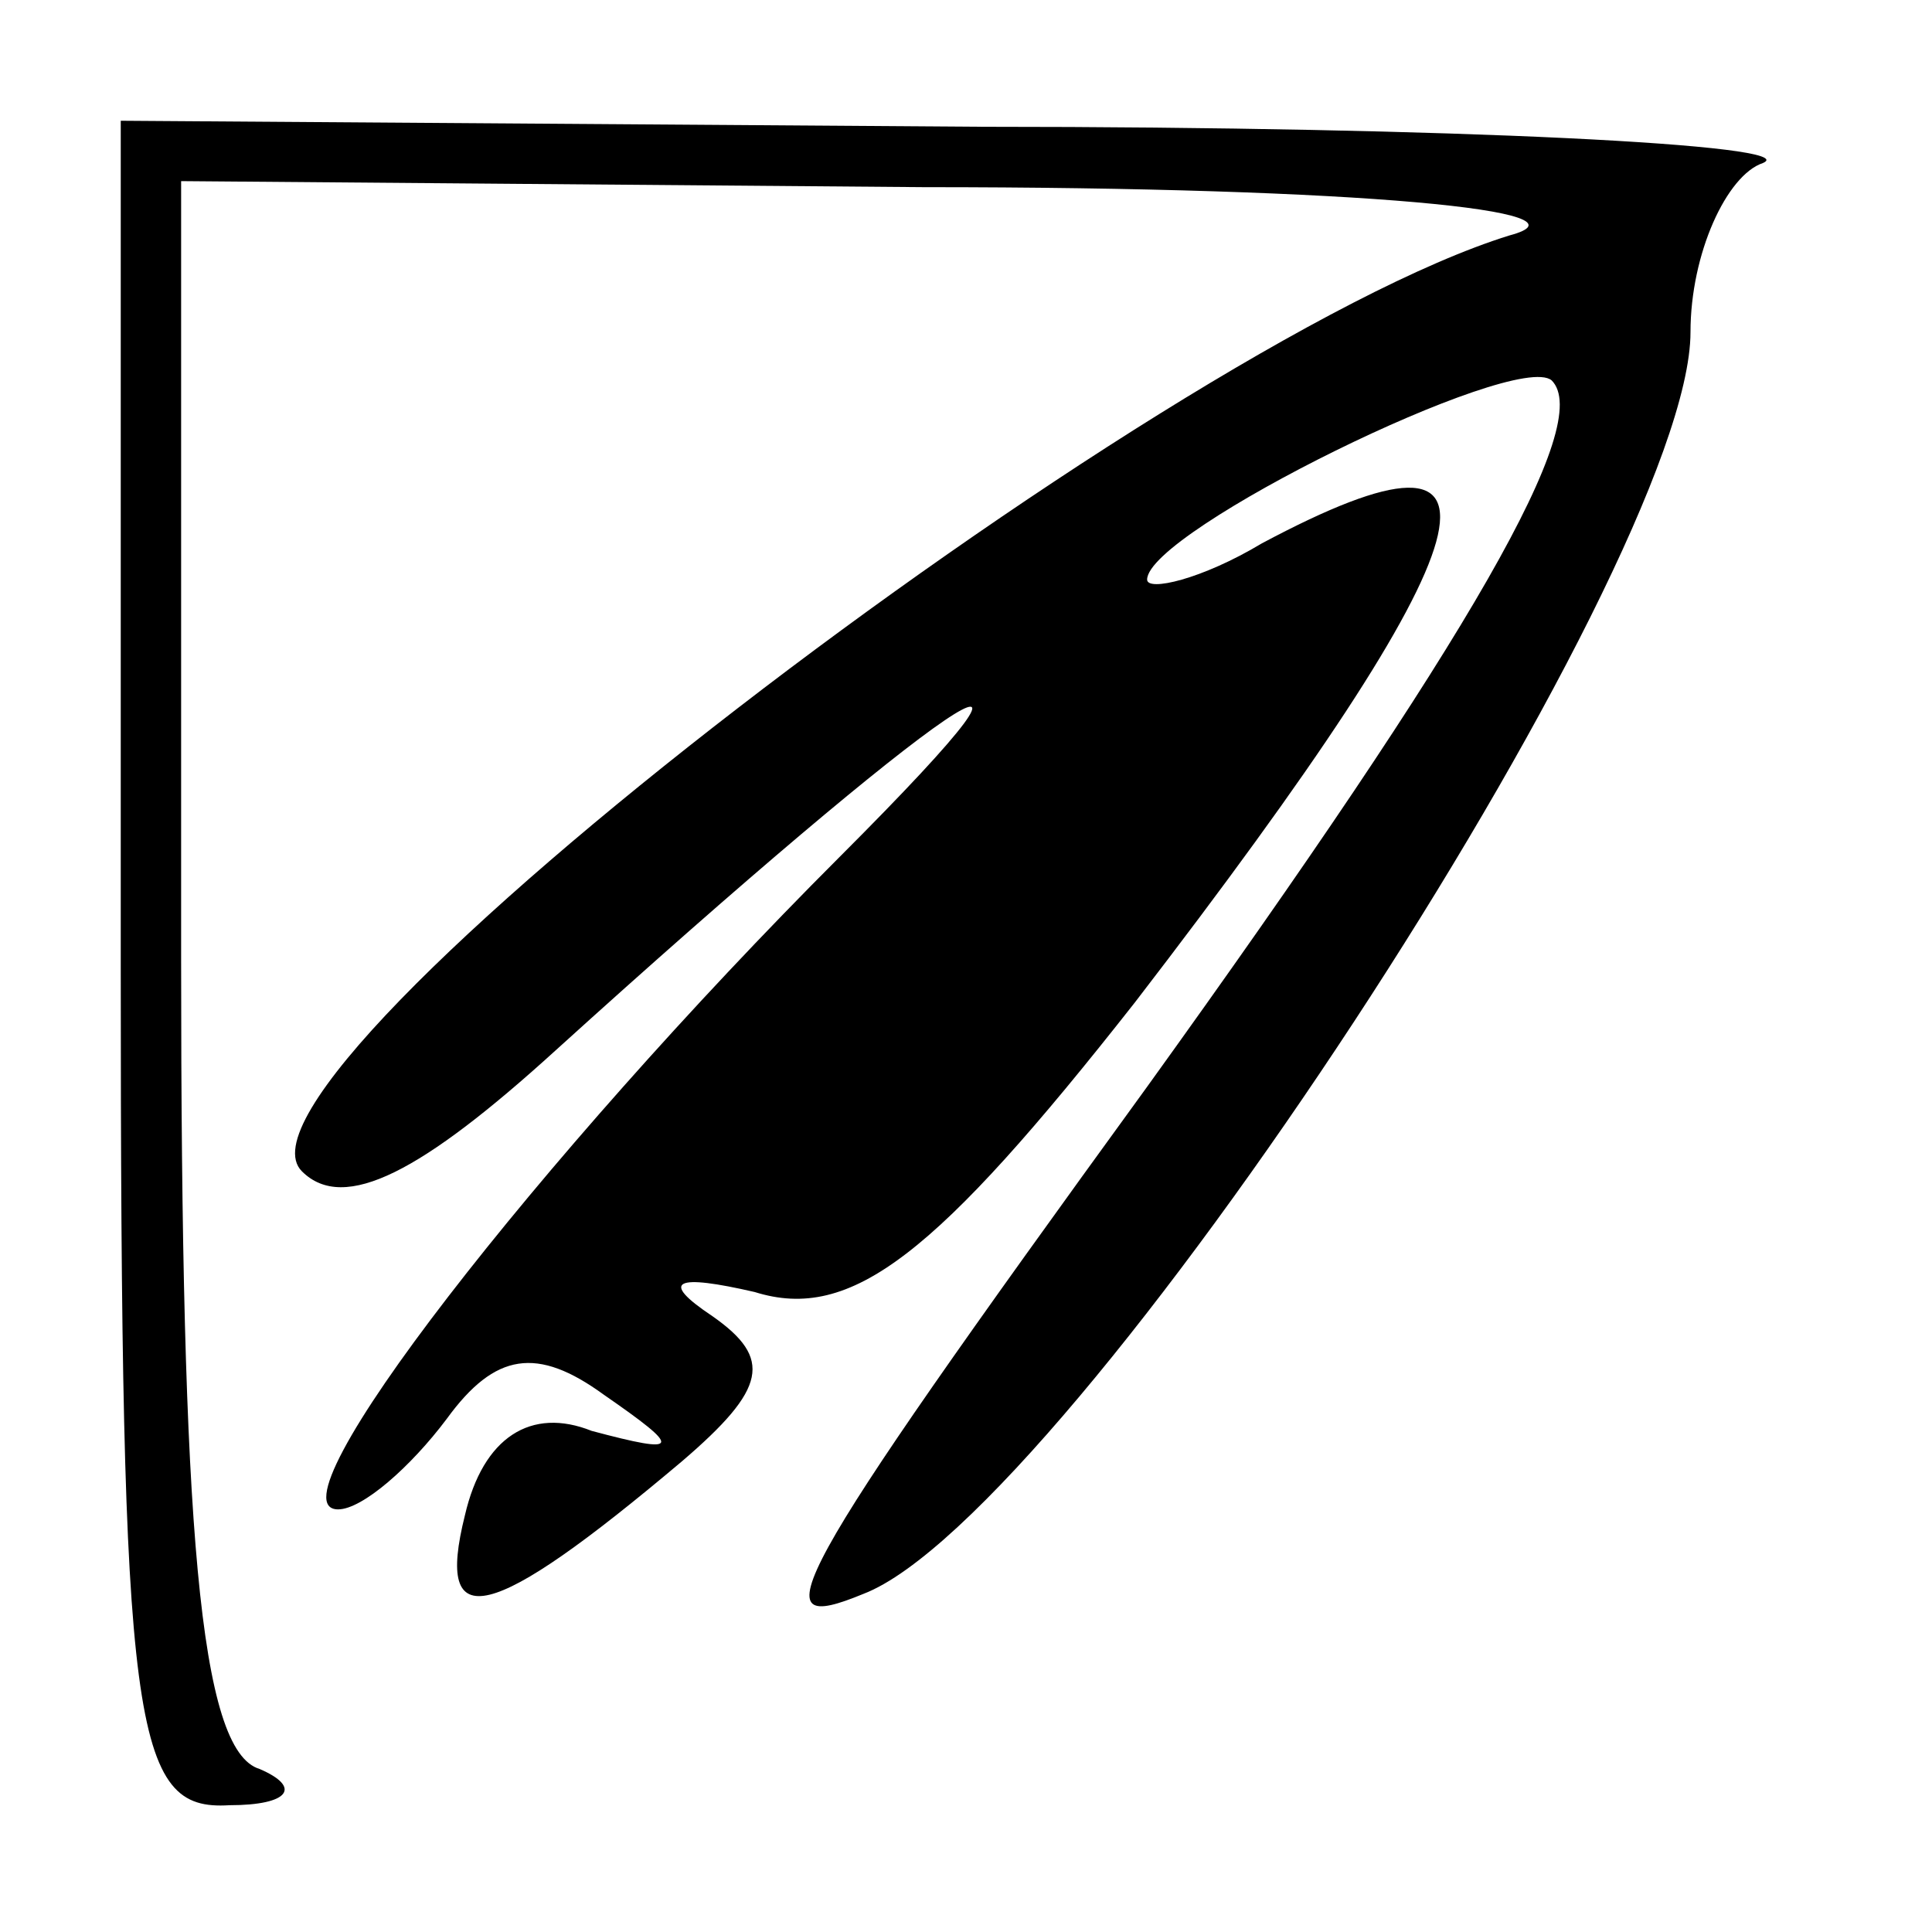 <?xml version="1.0" standalone="no"?>
<!DOCTYPE svg PUBLIC "-//W3C//DTD SVG 20010904//EN"
 "http://www.w3.org/TR/2001/REC-SVG-20010904/DTD/svg10.dtd">
<svg version="1.0" xmlns="http://www.w3.org/2000/svg"
 width="32pt" height="32pt" viewBox="0 0 32 32"
 preserveAspectRatio="xMidYMid meet">
<g transform="translate(0,32) scale(0.1,-0.1)"
fill="#000000" stroke="none">
<path fill="#000000" stroke="none" d="M20 160 c0 -127 2 -140 18 -139 10 0
12 3 5 6 -10 3 -13 40 -13 134 l0 129 123 -1 c73 0 112 -4 97 -8 -58 -18 -216
-139 -200 -155 7 -7 20 0 42 20 64 58 92 77 47 32 -50 -50 -95 -108 -83 -108
4 0 12 7 18 15 8 11 15 12 26 4 13 -9 13 -10 -2 -6 -10 4 -18 -1 -21 -14 -5
-20 4 -18 36 9 14 12 15 17 5 24 -9 6 -6 7 7 4 16 -5 30 6 63 48 60 78 66 100
21 76 -10 -6 -19 -8 -19 -6 0 8 61 38 67 33 7 -7 -13 -42 -67 -117 -61 -84
-64 -91 -47 -84 34 13 137 170 137 209 0 13 6 26 12 28 7 3 -51 6 -129 6
l-143 1 0 -140z"/>
</g>
</svg>
